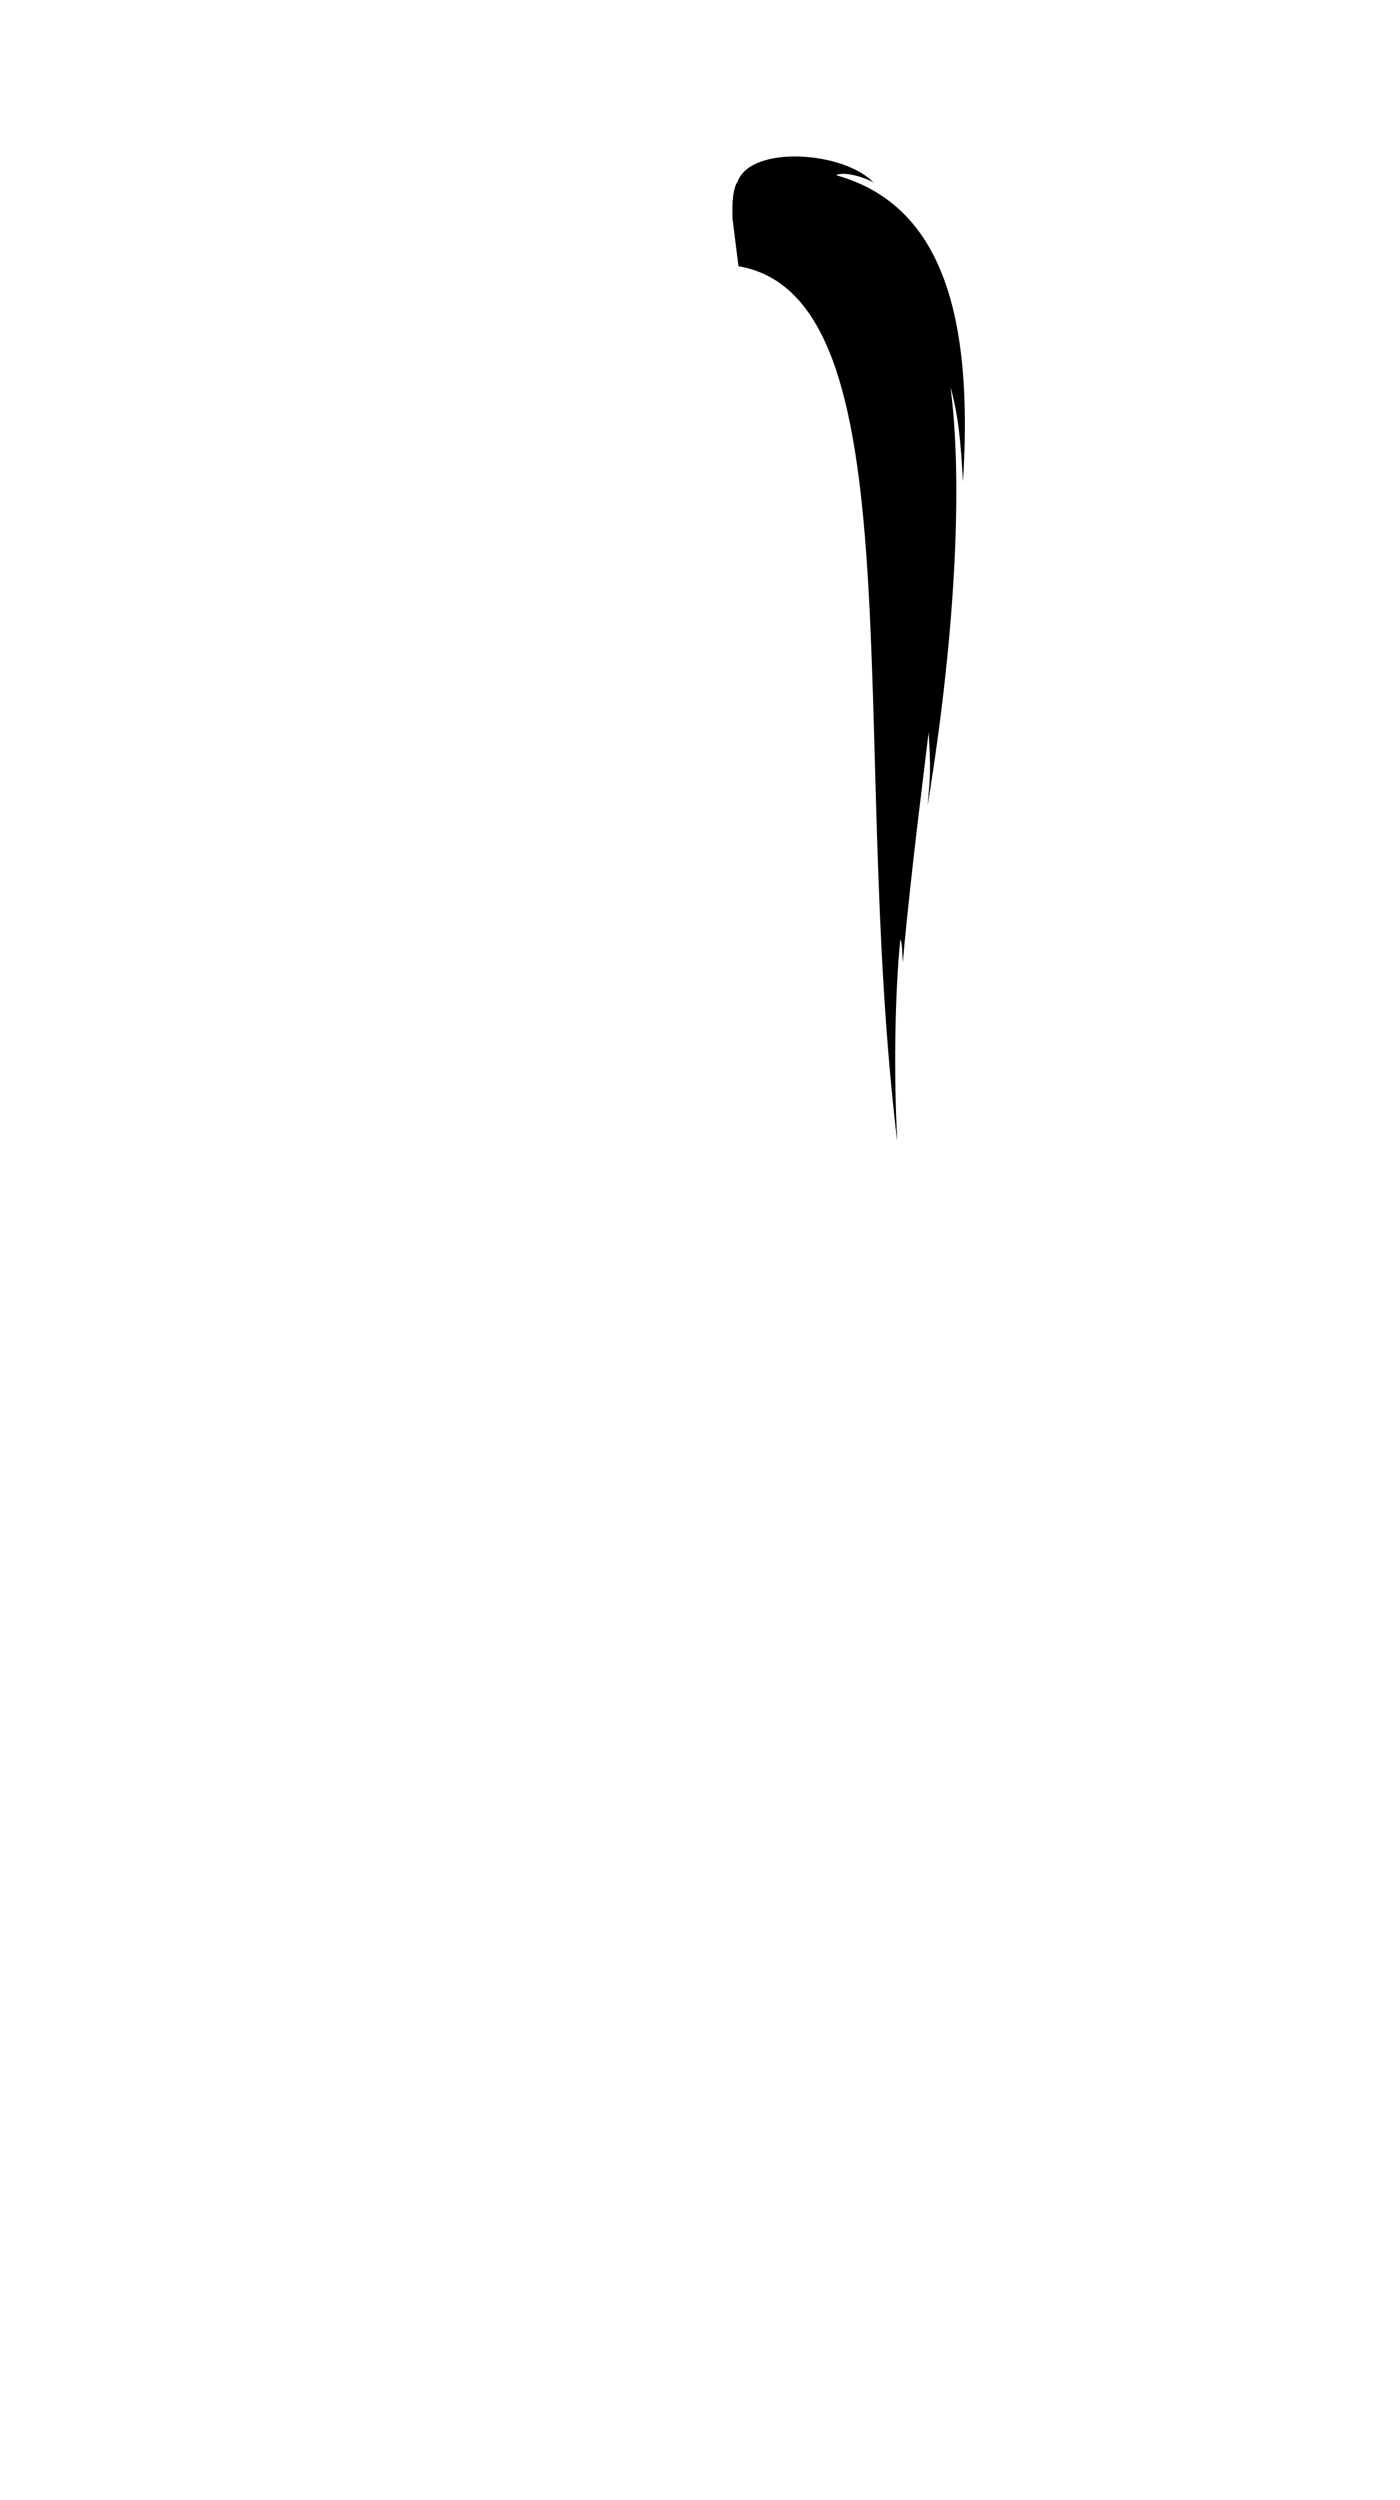 <svg viewBox="0 0 560 1e3"><path id="path1858" class="shadow" d="m293.032 87.387s-.588-11.193 1.993-14.621c5.191-15.012 43.313-12.25 54.695.648-.238-1.073-11.458-5.456-15.325-3.311 40.919 11.294 55.218 53.149 50.791 122.427-.918-16.19-1.819-26.353-5.073-38.06 4.856 35.399 2.652 96.14-9.054 167.574 1.244-13.204 1.131-15.484.401-29.63-1.004 10.137-6.739 52.438-10.336 92.413-.215-4.336-.222-7.04-.996-9.406-2.246 23.022-2.616 54.42-1.252 80.89-19.481-161.269 8.371-337.489-63.455-349.868z"/><path d="m293.032 87.387s-.588-11.193 1.993-14.621c5.559-14.523 43.653-11.797 54.695.648-.343-1.264-11.695-5.891-15.325-3.311 40.316 11.294 53.775 53.149 50.791 122.427-.437-16.277-1.383-26.432-5.073-38.06 4.289 35.399 1.736 96.14-9.054 167.574 1.392-13.204 1.539-15.484.401-29.63-1.271 10.214-7.986 52.794-10.336 92.413-.169-4.359.052-7.177-.996-9.406-2.745 23.164-2.933 54.51-1.252 80.89-18.133-161.462 8.371-337.489-63.455-349.868z" class="hair" id="path3021-5-0"/></svg>
